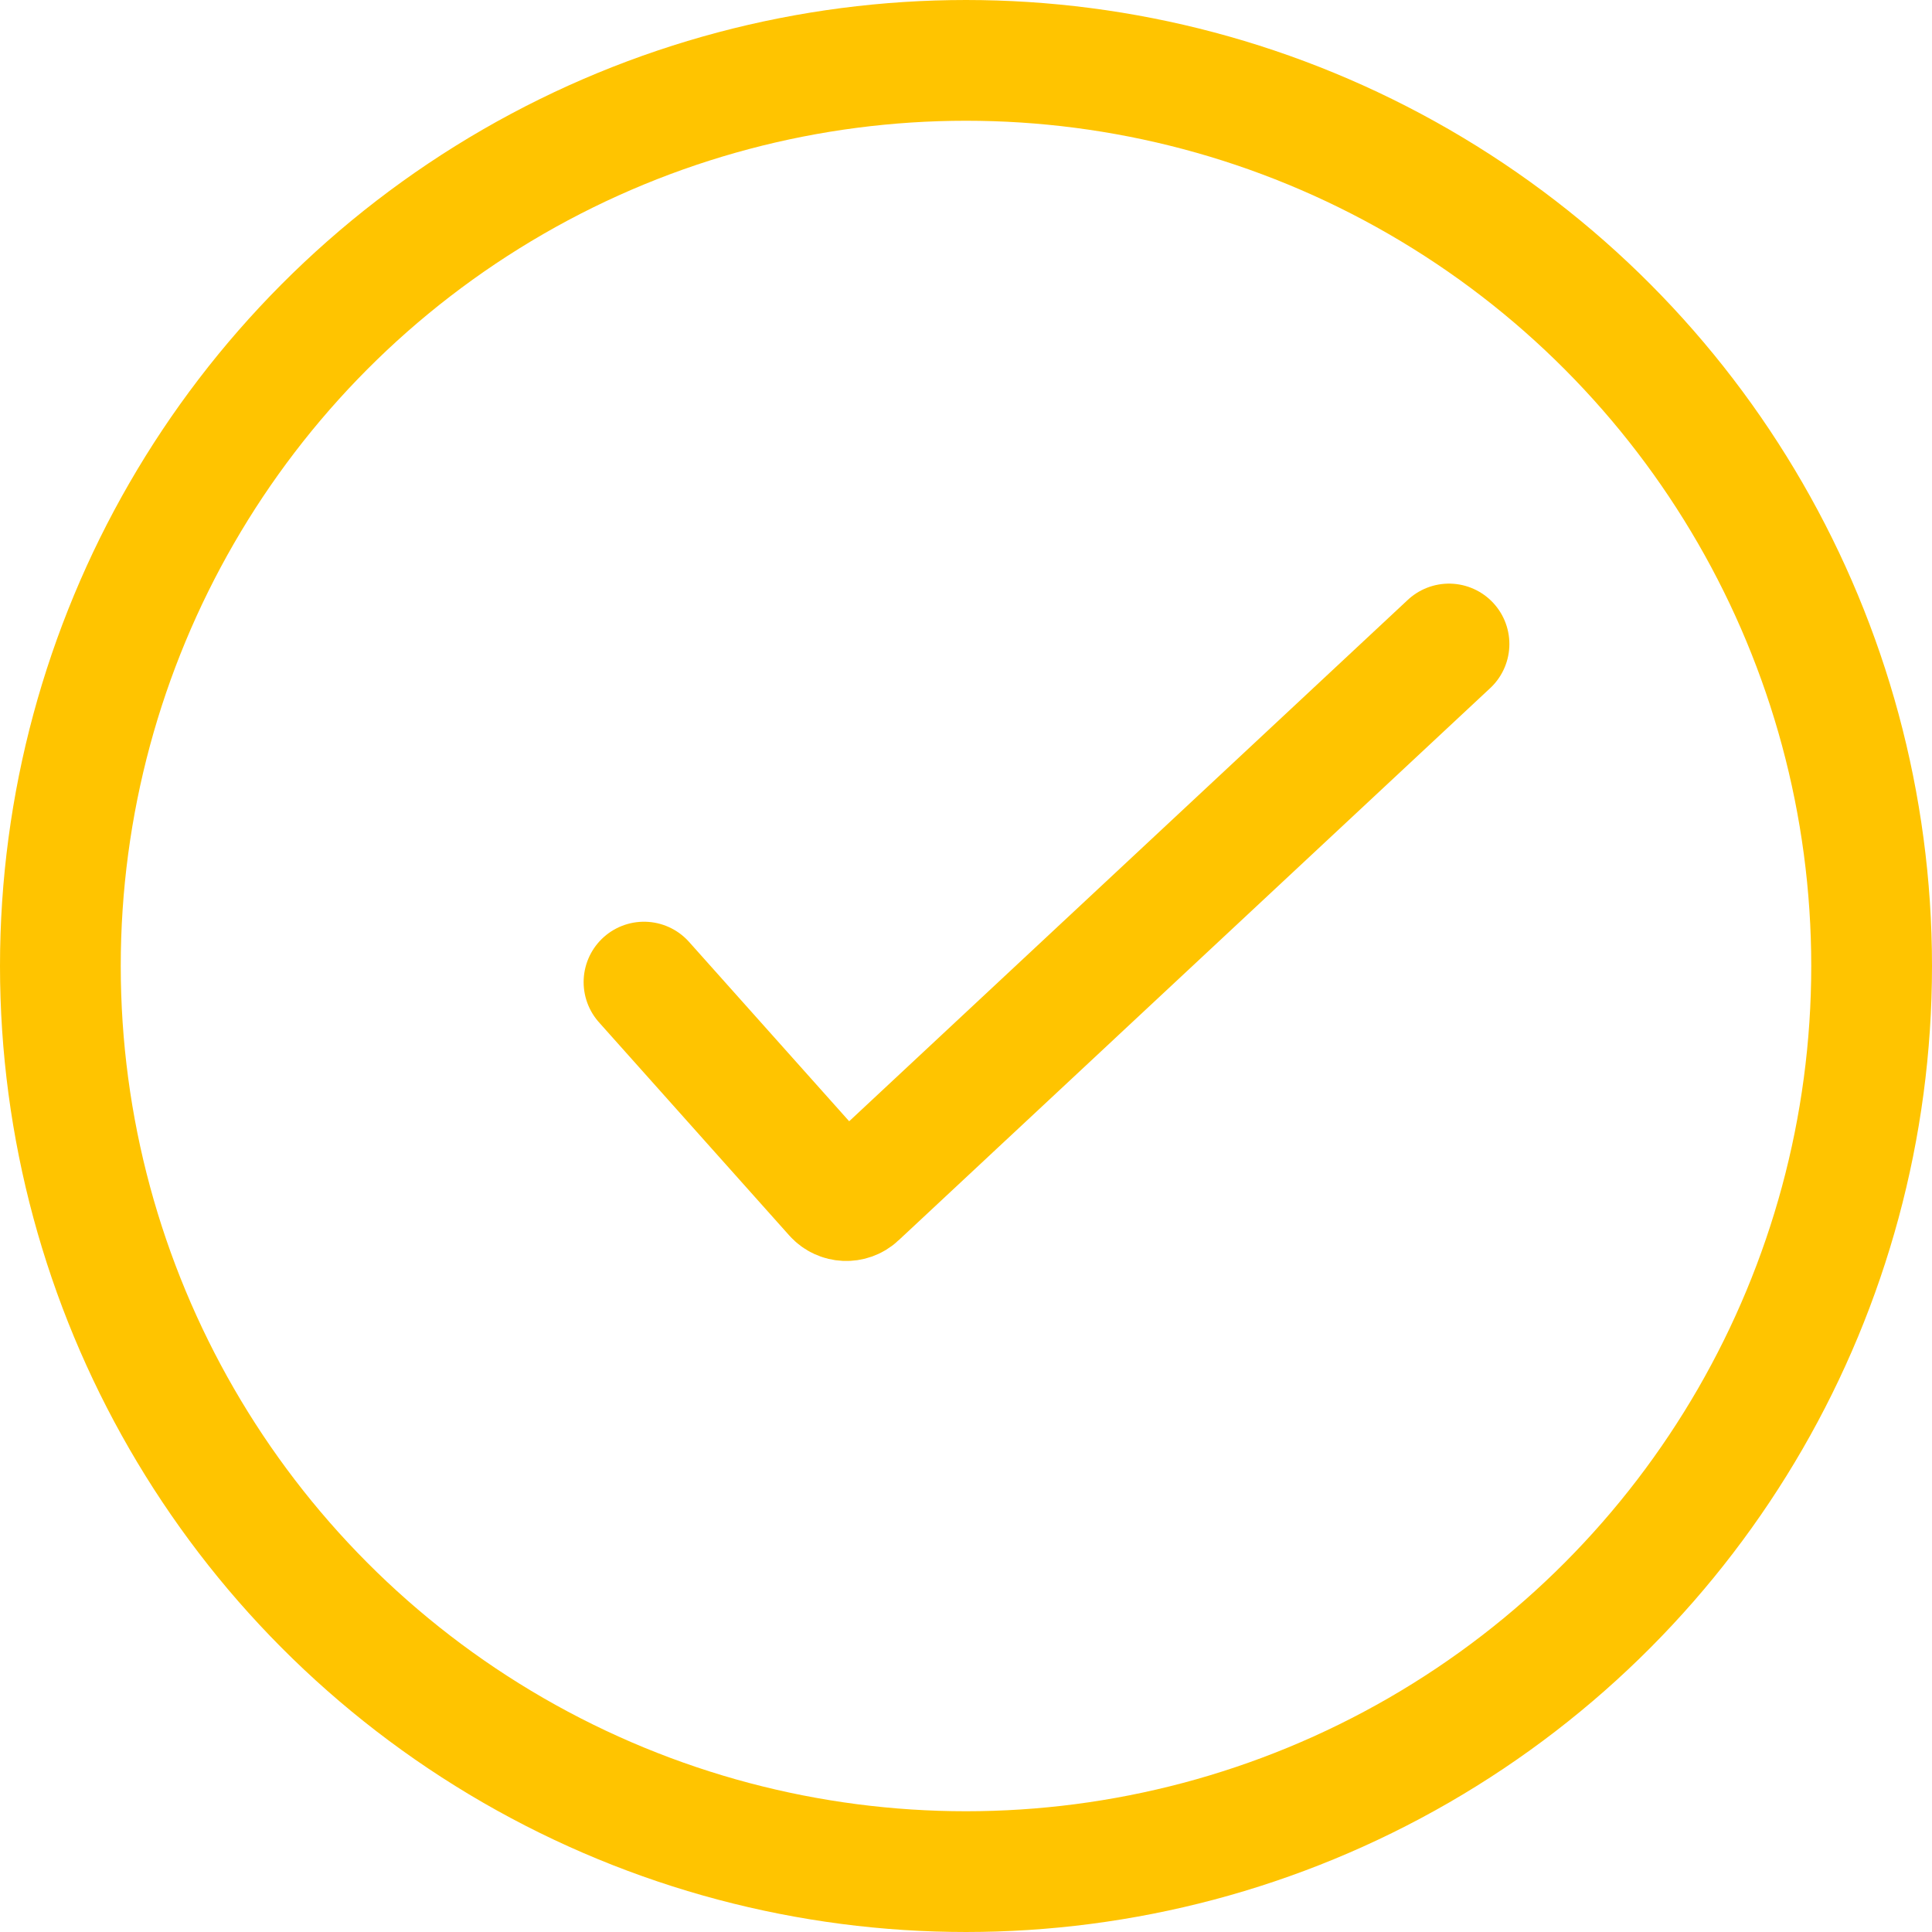 <svg width="24" height="24" viewBox="0 0 24 24" fill="none" xmlns="http://www.w3.org/2000/svg">
<circle cx="12" cy="12" r="11.25" stroke="#FFC400" stroke-width="1.5"/>
<path d="M8 12.2L10.364 14.848C10.438 14.931 10.568 14.937 10.649 14.861L18 8" stroke="#FFC400" stroke-width="1.5" stroke-linecap="round"/>
</svg>
